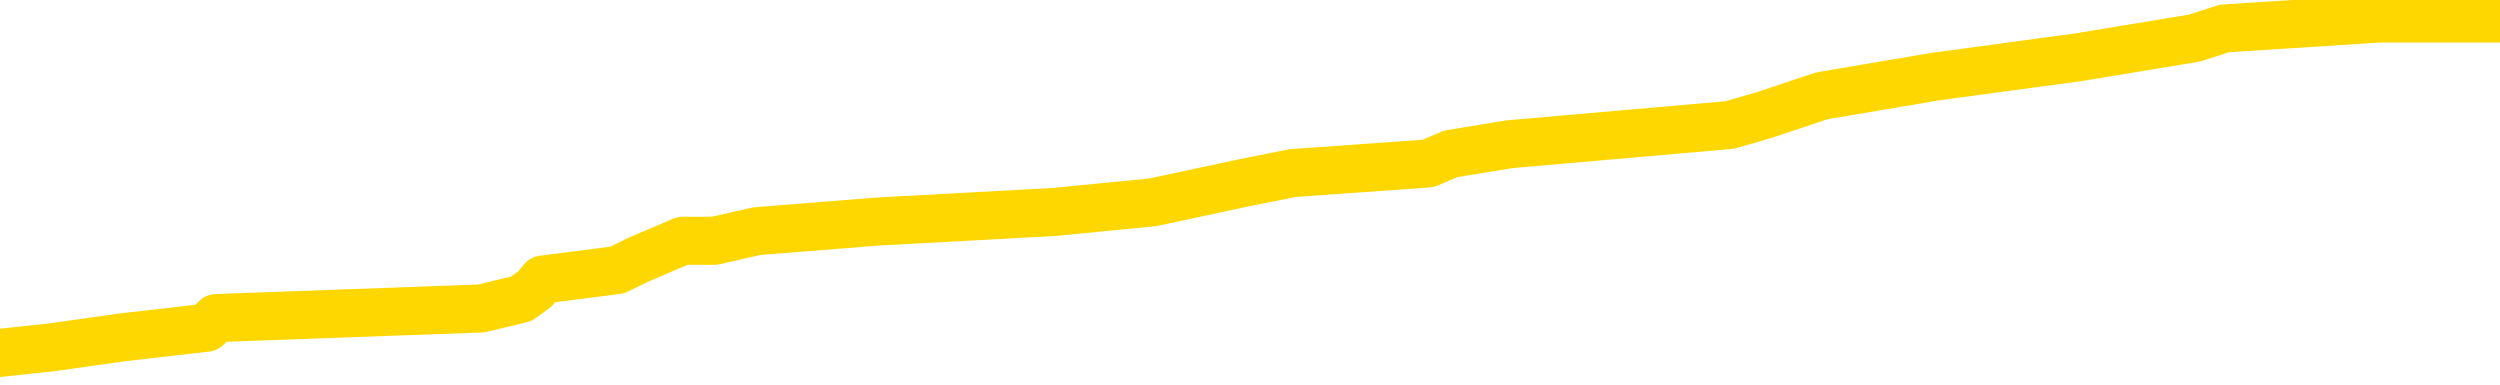 <svg xmlns="http://www.w3.org/2000/svg" version="1.1" viewBox="0 0 6500 1000">
	<path fill="none" stroke="gold" stroke-width="125" stroke-linecap="round" stroke-linejoin="round" d="M0 48906  L-543042 48906 L-542857 48880 L-542367 48830 L-542074 48805 L-541762 48755 L-541528 48730 L-541475 48679 L-541415 48629 L-541262 48604 L-541222 48554 L-541089 48529 L-540797 48504 L-540256 48504 L-539646 48479 L-539598 48479 L-538958 48453 L-538924 48453 L-538399 48453 L-538266 48428 L-537876 48378 L-537548 48328 L-537431 48278 L-537219 48227 L-536502 48227 L-535932 48202 L-535825 48202 L-535651 48177 L-535429 48127 L-535028 48102 L-535002 48051 L-534074 48001 L-533987 47951 L-533904 47901 L-533834 47851 L-533537 47825 L-533385 47775 L-531495 47800 L-531394 47800 L-531132 47800 L-530838 47825 L-530697 47775 L-530448 47775 L-530412 47750 L-530254 47725 L-529790 47675 L-529537 47650 L-529325 47599 L-529074 47574 L-528725 47549 L-527798 47499 L-527704 47449 L-527293 47424 L-526122 47373 L-524933 47348 L-524841 47298 L-524814 47248 L-524548 47197 L-524249 47147 L-524120 47097 L-524082 47047 L-523268 47047 L-522884 47072 L-521823 47097 L-521762 47097 L-521497 47599 L-521026 48077 L-520833 48554 L-520570 49031 L-520233 49006 L-520097 48981 L-519642 48956 L-518898 48931 L-518881 48906 L-518716 48855 L-518647 48855 L-518131 48830 L-517103 48830 L-516906 48805 L-516418 48780 L-516056 48755 L-515647 48755 L-515262 48780 L-513558 48780 L-513460 48780 L-513388 48780 L-513327 48780 L-513143 48755 L-512806 48755 L-512166 48730 L-512089 48705 L-512027 48705 L-511841 48679 L-511761 48679 L-511584 48654 L-511565 48629 L-511335 48629 L-510947 48604 L-510058 48604 L-510019 48579 L-509931 48554 L-509903 48504 L-508895 48479 L-508746 48428 L-508721 48403 L-508588 48378 L-508549 48353 L-507290 48328 L-507233 48328 L-506693 48303 L-506640 48303 L-506594 48303 L-506199 48278 L-506059 48252 L-505859 48227 L-505712 48227 L-505548 48227 L-505271 48252 L-504912 48252 L-504360 48227 L-503715 48202 L-503456 48152 L-503303 48127 L-502902 48102 L-502861 48077 L-502741 48051 L-502679 48077 L-502665 48077 L-502571 48077 L-502278 48051 L-502127 47951 L-501796 47901 L-501719 47851 L-501643 47825 L-501416 47750 L-501350 47700 L-501122 47650 L-501069 47599 L-500905 47574 L-499899 47549 L-499716 47524 L-499165 47499 L-498772 47449 L-498374 47424 L-497524 47373 L-497446 47348 L-496867 47323 L-496425 47323 L-496184 47298 L-496027 47298 L-495626 47248 L-495606 47248 L-495161 47223 L-494756 47197 L-494620 47147 L-494444 47097 L-494308 47047 L-494058 46996 L-493058 46971 L-492976 46946 L-492840 46921 L-492802 46896 L-491912 46871 L-491696 46846 L-491253 46821 L-491136 46796 L-491079 46770 L-490403 46770 L-490302 46745 L-490273 46745 L-488932 46720 L-488526 46695 L-488486 46670 L-487558 46645 L-487460 46620 L-487327 46595 L-486923 46569 L-486896 46544 L-486803 46519 L-486587 46494 L-486176 46444 L-485022 46394 L-484731 46343 L-484702 46293 L-484094 46268 L-483844 46218 L-483824 46193 L-482895 46168 L-482844 46117 L-482721 46092 L-482704 46042 L-482548 46017 L-482372 45967 L-482236 45941 L-482179 45916 L-482071 45891 L-481986 45866 L-481753 45841 L-481678 45816 L-481370 45791 L-481252 45766 L-481082 45741 L-480991 45715 L-480888 45715 L-480865 45690 L-480788 45690 L-480690 45640 L-480323 45615 L-480218 45590 L-479715 45565 L-479263 45540 L-479225 45514 L-479201 45489 L-479160 45464 L-479031 45439 L-478931 45414 L-478489 45389 L-478207 45364 L-477614 45339 L-477484 45313 L-477210 45263 L-477057 45238 L-476904 45213 L-476819 45163 L-476741 45138 L-476555 45113 L-476504 45113 L-476477 45087 L-476397 45062 L-476374 45037 L-476091 44987 L-475487 44937 L-474491 44912 L-474193 44886 L-473460 44861 L-473215 44836 L-473125 44811 L-472548 44786 L-471850 44761 L-471097 44736 L-470779 44711 L-470396 44660 L-470319 44635 L-469684 44610 L-469499 44585 L-469411 44585 L-469282 44585 L-468969 44560 L-468919 44535 L-468777 44510 L-468756 44485 L-467788 44459 L-467243 44434 L-466764 44434 L-466703 44434 L-466380 44434 L-466358 44409 L-466296 44409 L-466086 44384 L-466009 44359 L-465954 44334 L-465932 44309 L-465892 44284 L-465877 44258 L-465120 44233 L-465103 44208 L-464304 44183 L-464151 44158 L-463246 44133 L-462740 44108 L-462510 44058 L-462469 44058 L-462354 44032 L-462177 44007 L-461423 44032 L-461288 44007 L-461124 43982 L-460806 43957 L-460630 43907 L-459608 43857 L-459585 43806 L-459333 43781 L-459120 43731 L-458486 43706 L-458249 43656 L-458216 43605 L-458038 43555 L-457958 43505 L-457868 43480 L-457803 43430 L-457363 43379 L-457340 43354 L-456799 43329 L-456543 43304 L-456048 43279 L-455171 43254 L-455134 43229 L-455081 43203 L-455040 43178 L-454923 43153 L-454647 43128 L-454439 43078 L-454242 43028 L-454219 42977 L-454169 42927 L-454130 42902 L-454052 42877 L-453454 42827 L-453394 42802 L-453291 42776 L-453136 42751 L-452504 42726 L-451824 42701 L-451521 42651 L-451174 42626 L-450977 42601 L-450928 42550 L-450608 42525 L-449980 42500 L-449834 42475 L-449797 42450 L-449739 42425 L-449663 42375 L-449422 42375 L-449333 42349 L-449239 42324 L-448945 42299 L-448811 42274 L-448751 42249 L-448714 42199 L-448442 42199 L-447436 42174 L-447260 42148 L-447210 42148 L-446917 42123 L-446724 42073 L-446391 42048 L-445885 42023 L-445323 41973 L-445308 41922 L-445291 41897 L-445191 41847 L-445076 41797 L-445037 41747 L-444999 41721 L-444934 41721 L-444906 41696 L-444767 41721 L-444474 41721 L-444424 41721 L-444319 41721 L-444054 41696 L-443589 41671 L-443445 41671 L-443390 41621 L-443333 41596 L-443142 41571 L-442777 41546 L-442562 41546 L-442368 41546 L-442310 41546 L-442251 41495 L-442097 41470 L-441827 41445 L-441398 41571 L-441382 41571 L-441305 41546 L-441241 41520 L-441111 41345 L-441088 41320 L-440804 41294 L-440756 41269 L-440701 41244 L-440239 41219 L-440200 41219 L-440160 41194 L-439969 41169 L-439489 41144 L-439002 41119 L-438985 41093 L-438947 41068 L-438691 41043 L-438614 40993 L-438384 40968 L-438368 40918 L-438073 40867 L-437631 40842 L-437184 40817 L-436679 40792 L-436526 40767 L-436239 40742 L-436199 40692 L-435868 40666 L-435646 40641 L-435129 40591 L-435053 40566 L-434805 40516 L-434611 40465 L-434551 40440 L-433774 40415 L-433701 40415 L-433470 40390 L-433453 40390 L-433391 40365 L-433196 40340 L-432732 40340 L-432708 40315 L-432579 40315 L-431278 40315 L-431261 40315 L-431184 40290 L-431091 40290 L-430873 40290 L-430721 40265 L-430543 40290 L-430489 40315 L-430202 40340 L-430162 40340 L-429792 40340 L-429352 40340 L-429169 40340 L-428848 40315 L-428553 40315 L-428107 40265 L-428035 40239 L-427573 40189 L-427135 40164 L-426953 40139 L-425499 40089 L-425367 40064 L-424910 40013 L-424684 39988 L-424297 39938 L-423781 39888 L-422827 39837 L-422033 39787 L-421358 39762 L-420933 39712 L-420621 39687 L-420391 39611 L-419708 39536 L-419695 39461 L-419485 39360 L-419463 39335 L-419289 39285 L-418339 39260 L-418071 39209 L-417255 39184 L-416945 39134 L-416907 39109 L-416850 39059 L-416233 39034 L-415595 38983 L-413969 38958 L-413295 38933 L-412653 38933 L-412576 38933 L-412519 38933 L-412484 38933 L-412455 38908 L-412343 38858 L-412326 38833 L-412303 38808 L-412149 38782 L-412096 38732 L-412018 38707 L-411899 38682 L-411801 38657 L-411684 38632 L-411414 38582 L-411144 38556 L-411127 38506 L-410927 38481 L-410780 38431 L-410553 38406 L-410419 38381 L-410111 38355 L-410051 38330 L-409698 38280 L-409349 38255 L-409248 38230 L-409184 38180 L-409124 38154 L-408739 38104 L-408358 38079 L-408254 38054 L-407994 38029 L-407723 37979 L-407564 37954 L-407531 37928 L-407469 37903 L-407328 37878 L-407144 37853 L-407100 37828 L-406811 37828 L-406795 37803 L-406562 37803 L-406501 37778 L-406463 37778 L-405883 37753 L-405749 37727 L-405726 37627 L-405708 37451 L-405690 37250 L-405674 37049 L-405650 36848 L-405634 36698 L-405612 36522 L-405596 36346 L-405573 36245 L-405556 36145 L-405534 36070 L-405517 36019 L-405469 35944 L-405396 35869 L-405362 35743 L-405338 35643 L-405302 35542 L-405261 35442 L-405224 35391 L-405208 35291 L-405184 35216 L-405147 35165 L-405130 35090 L-405107 35040 L-405089 34989 L-405070 34939 L-405054 34889 L-405025 34814 L-404999 34738 L-404954 34713 L-404937 34663 L-404895 34638 L-404847 34588 L-404777 34537 L-404761 34487 L-404745 34437 L-404683 34412 L-404644 34387 L-404605 34361 L-404439 34336 L-404374 34311 L-404358 34286 L-404313 34236 L-404255 34211 L-404042 34186 L-404009 34161 L-403967 34135 L-403889 34110 L-403351 34085 L-403273 34060 L-403169 34010 L-403080 33985 L-402904 33960 L-402553 33934 L-402397 33909 L-401960 33884 L-401803 33859 L-401673 33834 L-400969 33784 L-400768 33759 L-399808 33708 L-399325 33683 L-399226 33683 L-399134 33658 L-398889 33633 L-398816 33608 L-398373 33558 L-398277 33533 L-398262 33507 L-398246 33482 L-398221 33457 L-397755 33432 L-397538 33407 L-397398 33382 L-397104 33357 L-397016 33332 L-396974 33306 L-396945 33281 L-396772 33256 L-396713 33231 L-396637 33206 L-396556 33181 L-396487 33181 L-396177 33156 L-396092 33131 L-395878 33106 L-395843 33080 L-395160 33055 L-395061 33030 L-394856 33005 L-394810 32980 L-394531 32955 L-394469 32930 L-394452 32879 L-394374 32854 L-394066 32804 L-394042 32779 L-393988 32729 L-393965 32704 L-393842 32678 L-393707 32628 L-393462 32603 L-393337 32603 L-392690 32578 L-392674 32578 L-392649 32578 L-392469 32528 L-392393 32503 L-392301 32478 L-391873 32452 L-391457 32427 L-391064 32377 L-390986 32352 L-390967 32327 L-390603 32302 L-390367 32277 L-390139 32251 L-389826 32226 L-389748 32201 L-389667 32151 L-389489 32101 L-389473 32076 L-389208 32025 L-389128 32000 L-388898 31975 L-388672 31950 L-388356 31950 L-388181 31925 L-387820 31925 L-387428 31900 L-387359 31850 L-387295 31824 L-387154 31774 L-387103 31749 L-387001 31699 L-386499 31674 L-386302 31649 L-386055 31623 L-385870 31598 L-385570 31573 L-385494 31548 L-385328 31498 L-384444 31473 L-384415 31423 L-384292 31372 L-383713 31347 L-383635 31322 L-382922 31322 L-382610 31322 L-382397 31322 L-382380 31322 L-381994 31322 L-381469 31272 L-381023 31247 L-380693 31222 L-380540 31196 L-380214 31196 L-380036 31171 L-379954 31171 L-379748 31121 L-379573 31096 L-378644 31071 L-377754 31046 L-377715 31021 L-377487 31021 L-377108 30995 L-376321 30970 L-376086 30945 L-376010 30920 L-375653 30895 L-375081 30845 L-374814 30820 L-374428 30795 L-374324 30795 L-374154 30795 L-373536 30795 L-373324 30795 L-373016 30795 L-372963 30769 L-372836 30744 L-372783 30719 L-372663 30694 L-372327 30644 L-371368 30619 L-371237 30568 L-371035 30543 L-370404 30518 L-370092 30493 L-369679 30468 L-369651 30443 L-369506 30418 L-369086 30393 L-367753 30393 L-367706 30367 L-367578 30317 L-367561 30292 L-366983 30242 L-366777 30217 L-366748 30192 L-366707 30167 L-366649 30141 L-366612 30116 L-366533 30091 L-366391 30066 L-365936 30041 L-365818 30016 L-365533 29991 L-365160 29966 L-365064 29940 L-364737 29915 L-364383 29890 L-364213 29865 L-364165 29840 L-364056 29815 L-363967 29790 L-363939 29765 L-363863 29714 L-363560 29689 L-363526 29639 L-363454 29614 L-363086 29589 L-362751 29564 L-362670 29564 L-362450 29539 L-362279 29513 L-362251 29488 L-361754 29463 L-361205 29413 L-360324 29388 L-360226 29338 L-360149 29312 L-359874 29287 L-359627 29237 L-359553 29212 L-359491 29162 L-359373 29137 L-359330 29112 L-359220 29086 L-359143 29036 L-358443 29011 L-358197 28986 L-358157 28961 L-358001 28936 L-357402 28936 L-357175 28936 L-357083 28936 L-356608 28936 L-356010 28885 L-355491 28860 L-355470 28835 L-355324 28810 L-355004 28810 L-354462 28810 L-354230 28810 L-354060 28810 L-353573 28785 L-353346 28760 L-353261 28735 L-352915 28710 L-352589 28710 L-352066 28685 L-351738 28659 L-351138 28634 L-350940 28584 L-350888 28559 L-350848 28534 L-350567 28509 L-349882 28458 L-349572 28433 L-349547 28383 L-349356 28358 L-349133 28333 L-349047 28308 L-348383 28257 L-348359 28232 L-348137 28182 L-347807 28157 L-347455 28107 L-347251 28082 L-347018 28031 L-346760 28006 L-346570 27956 L-346523 27931 L-346296 27906 L-346262 27881 L-346105 27856 L-345891 27830 L-345718 27805 L-345626 27780 L-345349 27755 L-345105 27730 L-344790 27705 L-344364 27705 L-344326 27705 L-343843 27705 L-343610 27705 L-343398 27680 L-343172 27655 L-342622 27655 L-342375 27629 L-341541 27629 L-341485 27604 L-341463 27579 L-341305 27554 L-340844 27529 L-340803 27504 L-340463 27454 L-340330 27429 L-340107 27403 L-339535 27378 L-339063 27353 L-338868 27328 L-338676 27303 L-338486 27278 L-338384 27253 L-338016 27228 L-337970 27202 L-337888 27177 L-336595 27152 L-336547 27127 L-336278 27127 L-336133 27127 L-335582 27127 L-335465 27102 L-335384 27077 L-335024 27052 L-334801 27027 L-334520 27002 L-334190 26951 L-333682 26926 L-333570 26901 L-333491 26876 L-333327 26851 L-333032 26851 L-332564 26851 L-332367 26876 L-332317 26876 L-331667 26851 L-331545 26826 L-331091 26826 L-331055 26801 L-330587 26775 L-330476 26750 L-330460 26725 L-330244 26725 L-330063 26700 L-329531 26700 L-328502 26700 L-328302 26675 L-327844 26650 L-326896 26600 L-326797 26574 L-326443 26524 L-326382 26499 L-326368 26474 L-326332 26449 L-325963 26424 L-325843 26399 L-325601 26374 L-325437 26348 L-325250 26323 L-325129 26298 L-324058 26248 L-323200 26223 L-322988 26173 L-322891 26147 L-322717 26097 L-322383 26072 L-322312 26047 L-322254 26022 L-322079 26022 L-321690 25997 L-321454 25972 L-321343 25946 L-321226 25921 L-320245 25896 L-320220 25871 L-319626 25821 L-319593 25821 L-319444 25796 L-319160 25771 L-318248 25771 L-317302 25771 L-317149 25746 L-317047 25746 L-316915 25720 L-316772 25695 L-316746 25670 L-316631 25645 L-316413 25620 L-315732 25595 L-315602 25570 L-315299 25545 L-315059 25494 L-314726 25469 L-314088 25444 L-313745 25394 L-313683 25369 L-313528 25369 L-312606 25369 L-312136 25369 L-312092 25369 L-312079 25344 L-312038 25319 L-312016 25293 L-311989 25268 L-311845 25243 L-311423 25218 L-311087 25218 L-310896 25193 L-310468 25193 L-310280 25168 L-309891 25118 L-309357 25092 L-308984 25067 L-308962 25067 L-308713 25042 L-308594 25017 L-308518 24992 L-308383 24967 L-308343 24942 L-308263 24917 L-307869 24891 L-307373 24866 L-307261 24816 L-307088 24791 L-306780 24766 L-306332 24741 L-306009 24716 L-305867 24665 L-305440 24615 L-305287 24565 L-305231 24515 L-304417 24490 L-304398 24464 L-304026 24439 L-303969 24439 L-302840 24414 L-302772 24414 L-302214 24389 L-302019 24364 L-301883 24339 L-301649 24314 L-301302 24289 L-301268 24238 L-301233 24213 L-301164 24163 L-300815 24138 L-300643 24113 L-300158 24088 L-300142 24063 L-299817 24037 L-299659 24012 L-298519 23962 L-298494 23937 L-298302 23887 L-298108 23862 L-297858 23836 L-297841 23811 L-296821 23786 L-296523 23761 L-296448 23736 L-296312 23686 L-296136 23661 L-295559 23610 L-295344 23585 L-295280 23560 L-295149 23535 L-295112 23485 L-294589 23460 L-294451 33357 L-294437 33357 L-294414 33357 L-294393 33357 L-294166 23435 L-293390 23435 L-293349 23435 L-292981 23435 L-292903 23409 L-292851 23384 L-292178 23359 L-291435 23334 L-291011 23334 L-290563 23309 L-289501 23284 L-289189 23234 L-288779 23234 L-288707 23208 L-288183 23208 L-288088 23208 L-288071 23208 L-287626 23183 L-287440 23133 L-286660 23083 L-285988 23058 L-285576 22982 L-285344 22932 L-285203 22907 L-285122 22857 L-285102 22832 L-285025 22832 L-284897 22807 L-284580 22832 L-284356 22832 L-284031 22807 L-283969 22807 L-283599 22807 L-283566 22807 L-283357 22807 L-282690 22807 L-282612 22807 L-282454 22756 L-282344 22756 L-282017 22731 L-281862 22706 L-281521 22706 L-281464 22656 L-281126 22606 L-280922 22581 L-280869 22530 L-279493 22505 L-279363 22480 L-278930 22455 L-278609 22430 L-277782 22380 L-277658 22354 L-276928 22304 L-276772 22254 L-276731 22229 L-276677 22204 L-276654 22179 L-276540 22153 L-276244 22128 L-275954 22103 L-275899 22078 L-275779 22053 L-275748 22028 L-275649 22003 L-275205 22003 L-275053 21978 L-274218 21978 L-273676 21953 L-273341 21953 L-273326 21927 L-273250 21902 L-273134 21877 L-272939 21852 L-272675 21827 L-271840 21802 L-271744 21777 L-271223 21752 L-271181 21726 L-271081 21701 L-270253 21701 L-270118 21676 L-269779 21676 L-269225 21651 L-268846 21626 L-268683 21601 L-268373 21576 L-267560 21551 L-267254 21525 L-266986 21525 L-266664 21525 L-266343 21551 L-266068 21551 L-265239 21500 L-265144 21475 L-265052 21400 L-264947 21325 L-264560 21249 L-264080 21199 L-264064 21174 L-263945 21149 L-263577 21098 L-263482 21073 L-262648 21023 L-262571 20998 L-262272 20973 L-262181 20948 L-261774 20898 L-261664 20847 L-260964 20822 L-260491 20797 L-260431 20772 L-260212 20722 L-259939 20697 L-259826 20671 L-258798 20646 L-258412 20621 L-258392 20596 L-258059 20571 L-257814 20546 L-257381 20521 L-257271 20496 L-257153 20470 L-256702 20420 L-256111 20395 L-255775 20370 L-253882 20345 L-253768 20295 L-253556 20270 L-252238 20244 L-252131 14593 L-252066 9016 L-252029 3867 L-251968 3867 L-251468 9468 L-250793 14994 L-250771 20094 L-250501 20043 L-249532 20043 L-248843 20018 L-248681 19993 L-248140 19968 L-248051 19943 L-247031 19918 L-246084 19868 L-245718 19893 L-245615 19918 L-245027 19918 L-244968 19918 L-244867 19893 L-244427 19843 L-244319 19817 L-243878 19792 L-242878 19717 L-242621 19642 L-242519 19566 L-242388 19516 L-242022 19466 L-241441 19415 L-241410 19390 L-241095 19365 L-239112 19340 L-238996 19315 L-238928 19315 L-238570 19290 L-236951 19265 L-236773 19265 L-236629 19265 L-235807 19290 L-235754 19315 L-235699 19315 L-235265 19315 L-234285 19340 L-234211 19340 L-233126 19315 L-232913 19315 L-232197 19265 L-231809 19240 L-231590 19189 L-231270 19139 L-230776 19089 L-230649 19064 L-230420 19014 L-230187 18963 L-230128 18938 L-229839 18913 L-229567 18863 L-228537 18838 L-226872 18813 L-226453 18787 L-226315 18762 L-226159 18762 L-225854 18737 L-225626 18687 L-225467 18662 L-225308 18612 L-225139 18561 L-225091 18536 L-225038 18511 L-225016 18511 L-224630 18486 L-224381 18486 L-224110 18486 L-223949 18486 L-223860 18486 L-222201 18486 L-222036 18511 L-221656 18486 L-221196 18486 L-220586 18436 L-219493 18411 L-219062 18386 L-219031 18360 L-218968 18335 L-218951 18310 L-217247 18285 L-217205 18260 L-216739 18235 L-216552 18210 L-216520 18160 L-215924 18134 L-215875 18109 L-215552 18084 L-215501 18059 L-215291 18034 L-215273 18009 L-215007 17959 L-214954 17933 L-214485 17908 L-213974 17858 L-213896 17858 L-213602 17833 L-213585 17808 L-213547 17783 L-213475 17758 L-213318 17732 L-212372 17732 L-212316 17732 L-211795 17732 L-211602 17707 L-211501 17707 L-211276 17682 L-210766 17682 L-210378 18360 L-210308 18360 L-209960 18335 L-209603 18310 L-208474 17582 L-208422 17532 L-208196 17506 L-208163 17481 L-208038 17431 L-207939 17431 L-207674 17431 L-206934 17456 L-206355 17456 L-206062 17456 L-205356 17456 L-205177 17431 L-205154 17431 L-204518 17406 L-204207 17381 L-203810 17381 L-203781 17356 L-203760 17331 L-203606 17305 L-202921 17305 L-202904 17305 L-202565 17305 L-202292 17280 L-202255 17255 L-202199 17205 L-202177 17180 L-202105 17155 L-201773 17130 L-201667 17104 L-201638 17054 L-201440 17029 L-201287 17004 L-200419 16979 L-199856 16929 L-199840 16929 L-199739 16904 L-199637 16929 L-199490 16929 L-199412 16929 L-199374 16904 L-199319 16878 L-199245 16853 L-199101 16828 L-198619 16828 L-198214 16803 L-197348 16828 L-197328 16828 L-197070 16828 L-196994 16828 L-196965 16803 L-196954 16753 L-196937 16728 L-196644 16703 L-196605 16677 L-196533 16652 L-196459 16627 L-196254 16602 L-196094 16527 L-195793 16451 L-195716 16351 L-195698 16276 L-195482 16225 L-195251 16225 L-195141 16250 L-194771 16276 L-194613 16276 L-194381 16276 L-194213 16276 L-194068 16250 L-193936 16225 L-192660 16175 L-192256 16125 L-192196 16100 L-192079 16049 L-191654 16024 L-191638 15974 L-191576 15949 L-191303 15899 L-191191 15874 L-190908 15823 L-190631 15798 L-190206 15748 L-190184 15723 L-190105 15698 L-189980 15673 L-189393 15648 L-189002 15622 L-188667 15597 L-188077 15572 L-187975 15572 L-187805 15547 L-187669 15547 L-186841 15522 L-185656 15497 L-185619 15472 L-185564 15472 L-185343 15447 L-185138 15447 L-184984 15447 L-184727 15422 L-184651 15396 L-184108 15371 L-184071 15346 L-183823 15321 L-183435 15296 L-182610 15271 L-182251 15246 L-181941 15246 L-181683 15221 L-181459 15195 L-181053 15170 L-180936 15145 L-180753 15120 L-180700 15120 L-180511 15095 L-180341 15070 L-180312 15045 L-180032 15020 L-179721 14994 L-179583 14969 L-179273 14944 L-179079 14944 L-179064 14919 L-178345 14919 L-178211 14869 L-177913 14844 L-177823 14819 L-177222 14819 L-177184 14794 L-177106 14768 L-176485 14743 L-176334 14693 L-176293 14668 L-175982 14643 L-175791 14618 L-175598 14567 L-175542 14517 L-175233 14492 L-175181 14467 L-175127 14492 L-175101 14492 L-174976 14492 L-174165 14467 L-174089 14442 L-173548 14417 L-173279 14392 L-172620 14366 L-171712 14341 L-171471 14316 L-170939 14291 L-170722 14266 L-169614 14291 L-169564 14291 L-168788 14291 L-168241 14266 L-168129 14241 L-167977 14191 L-167921 14166 L-167756 14140 L-167379 14115 L-166931 14090 L-166876 14065 L-166722 14040 L-166042 14015 L-165822 13990 L-165304 13965 L-164455 13914 L-164439 13889 L-162648 13864 L-162094 13839 L-161977 13814 L-160971 13789 L-160934 13764 L-160701 13764 L-160609 13764 L-160569 13764 L-160237 13739 L-159885 13713 L-159620 13663 L-159333 13638 L-159022 13588 L-158768 13538 L-158675 13512 L-158184 13487 L-157977 13462 L-157412 13437 L-157297 13462 L-156946 13437 L-156895 13437 L-156854 13437 L-156251 13387 L-155517 13337 L-154936 13286 L-154700 13236 L-154160 13161 L-154008 13111 L-153506 13085 L-153296 13035 L-153273 13035 L-153214 13010 L-152252 13010 L-152074 12985 L-151632 12960 L-151608 12910 L-151453 12884 L-151371 12884 L-151221 12910 L-150574 12910 L-150524 12884 L-149405 12859 L-148420 12834 L-148359 12809 L-147638 12784 L-146773 12759 L-146395 12734 L-146176 12734 L-145416 12709 L-145364 12683 L-145055 12633 L-144204 12633 L-144010 12608 L-143834 12583 L-143609 12583 L-143483 12558 L-143291 12558 L-143058 12533 L-142889 12558 L-142602 12533 L-142323 12533 L-142240 12508 L-142069 12483 L-142053 12432 L-141899 12407 L-141859 12382 L-141084 12357 L-141007 12357 L-140775 12307 L-140348 12282 L-140003 12256 L-139420 12231 L-139151 12231 L-138892 12231 L-138763 12181 L-138746 12156 L-138633 12131 L-138609 12106 L-138375 12081 L-138339 12056 L-137023 12056 L-136967 12030 L-136288 11980 L-135715 11980 L-135590 11980 L-135437 11980 L-135360 11980 L-135048 11930 L-134775 11905 L-134686 11855 L-134584 11855 L-133656 11829 L-133580 11829 L-133216 11829 L-133191 11804 L-133155 11779 L-132379 11729 L-132287 11704 L-132147 11679 L-131746 11654 L-131484 11654 L-131241 11679 L-131026 11654 L-130946 11654 L-130870 11654 L-130793 11654 L-130606 11679 L-130540 11679 L-130290 11679 L-130235 11654 L-130098 11628 L-130018 11578 L-129905 11553 L-129682 11528 L-129517 11503 L-129476 11478 L-129307 11453 L-128936 11428 L-128921 11402 L-128805 11377 L-128084 11352 L-128048 11327 L-127915 11327 L-127567 11302 L-127156 11302 L-127120 11302 L-127042 11277 L-127003 11252 L-126639 11227 L-126434 11201 L-126419 11176 L-126074 11151 L-125726 11151 L-125400 11151 L-125298 11126 L-125145 11126 L-124951 11101 L-124719 11101 L-124627 11101 L-124471 11101 L-124394 11101 L-124353 11076 L-124240 11051 L-124216 11026 L-123966 11026 L-123827 10975 L-123249 10900 L-122421 10850 L-121933 10800 L-121812 10774 L-121773 10749 L-121760 10724 L-121608 10674 L-121507 10624 L-121274 10599 L-120884 10548 L-120580 10523 L-120564 10498 L-120393 10473 L-120155 10423 L-119558 10423 L-118955 10398 L-118915 10398 L-118874 10398 L-118721 10373 L-118668 10347 L-118606 10322 L-118538 10297 L-118483 10247 L-118458 10222 L-118411 10197 L-118316 10146 L-118179 10121 L-118026 10096 L-117894 10071 L-117853 10071 L-117817 10046 L-117755 10021 L-117482 9971 L-117168 9945 L-117127 9895 L-117042 9870 L-116864 9845 L-116627 9820 L-116269 9795 L-116239 9770 L-115670 9745 L-115547 9719 L-115311 9694 L-115289 9694 L-115007 9669 L-114722 9669 L-114466 9669 L-113894 9644 L-113598 9619 L-113522 9594 L-112823 9569 L-112745 9544 L-112710 9518 L-112684 9493 L-112632 9443 L-112438 9418 L-112298 9368 L-112262 9343 L-112222 9318 L-111626 9292 L-111394 9267 L-111111 9443 L-111056 9594 L-110982 9770 L-110904 9920 L-110668 9870 L-110424 9845 L-110289 9820 L-110182 9795 L-110102 9770 L-109715 9719 L-109588 9694 L-109436 9669 L-109398 9644 L-109252 9619 L-109031 9594 L-108857 9569 L-108788 9544 L-107966 9493 L-107950 9493 L-107655 9468 L-106868 9443 L-106558 9443 L-106412 9418 L-106184 9393 L-105983 9343 L-105046 9318 L-105009 9292 L-104986 9267 L-104946 9217 L-104677 9192 L-104080 9167 L-104017 9142 L-103981 9117 L-103964 9091 L-103269 9091 L-103068 9091 L-103036 9091 L-102703 9091 L-102595 9066 L-101970 9016 L-101466 8991 L-101429 8941 L-100987 8941 L-100890 8916 L-100732 8916 L-100418 8916 L-100406 8916 L-99966 8941 L-99484 8966 L-99355 8966 L-99035 8966 L-98967 8941 L-98662 8941 L-98487 8916 L-98293 8890 L-98050 8840 L-97852 8790 L-97827 8740 L-97249 8715 L-97179 8690 L-96769 8664 L-96715 8639 L-96669 8614 L-96305 8589 L-96158 8564 L-95953 8539 L-95857 8539 L-95702 8514 L-95640 8489 L-95492 8438 L-95392 8413 L-94835 8413 L-94813 8463 L-94641 8489 L-94099 8514 L-94038 8514 L-93984 8463 L-93955 8413 L-93884 8388 L-93868 8338 L-93804 8313 L-93768 8262 L-93613 8237 L-93287 8212 L-92721 8187 L-92707 8162 L-92645 8112 L-92543 8062 L-92497 8062 L-92255 8036 L-91832 8036 L-91678 8036 L-89936 7986 L-89394 7961 L-88451 7936 L-88042 7911 L-87501 7861 L-87304 7835 L-87136 7810 L-86840 7785 L-86725 7760 L-86710 7760 L-86555 7735 L-86415 7710 L-86339 7660 L-86207 7660 L-85859 7660 L-85488 7685 L-84890 7685 L-84714 7685 L-84558 7660 L-84289 7635 L-84138 7635 L-83847 7710 L-83823 7760 L-83740 7810 L-83512 7861 L-82813 7835 L-82686 7810 L-82255 7785 L-82161 7760 L-80956 7760 L-80907 7735 L-80613 7735 L-80210 7710 L-79934 7660 L-79915 7635 L-79797 7609 L-79721 7584 L-79539 7559 L-79059 7534 L-78608 7484 L-78198 7459 L-78167 7434 L-77749 7408 L-77635 7408 L-77517 7408 L-77502 7408 L-77307 7383 L-77286 7333 L-77054 7308 L-76610 7283 L-76291 7233 L-75826 7233 L-75661 7207 L-75506 7182 L-75350 7182 L-74897 7182 L-74578 7182 L-74523 7207 L-74152 7207 L-74114 7233 L-73787 7233 L-73671 7207 L-73572 7182 L-73246 7132 L-72859 7107 L-72598 7082 L-72240 7032 L-71983 7007 L-69813 6981 L-69764 6956 L-69741 6931 L-69330 6931 L-69268 6931 L-69198 6956 L-68967 6956 L-68656 6931 L-68353 6881 L-68309 6856 L-68001 6831 L-67868 6806 L-67651 6780 L-66939 6755 L-66784 6755 L-66646 6730 L-66497 6730 L-66476 6730 L-66282 6705 L-66256 6680 L-66165 6655 L-66143 6630 L-66127 6605 L-66027 6580 L-65098 6554 L-64640 6554 L-63548 6504 L-63126 6504 L-62722 6479 L-62683 6454 L-62430 6429 L-61655 6379 L-61639 6353 L-61614 6328 L-61421 6303 L-60685 6278 L-60416 6253 L-60375 6228 L-59976 6178 L-59951 6152 L-59162 6127 L-58482 6102 L-57111 6077 L-56841 6052 L-56792 6027 L-56255 5977 L-56222 5952 L-56120 5901 L-55797 5876 L-55717 5851 L-55448 5851 L-54535 5826 L-54397 5826 L-54148 5776 L-53603 5776 L-53180 5751 L-52987 5725 L-52972 5725 L-52834 5675 L-52740 5650 L-52613 5625 L-52353 5600 L-52328 5550 L-52237 5524 L-51927 5499 L-51866 5474 L-51749 5474 L-51400 5474 L-50589 5474 L-50358 5424 L-49529 5424 L-49297 5374 L-49080 5349 L-48561 5349 L-47923 5324 L-47507 5298 L-47185 5273 L-46704 5248 L-46278 5248 L-46217 5223 L-45869 5223 L-45828 5198 L-45814 5173 L-45715 5123 L-45669 5123 L-45184 5097 L-44383 5097 L-44048 5097 L-42967 5072 L-42487 5047 L-42464 5022 L-42324 4997 L-41769 4972 L-41072 4947 L-40763 4922 L-40541 4897 L-40436 4871 L-40334 4821 L-39662 4796 L-39568 4771 L-39546 4771 L-39469 4746 L-39291 4746 L-39119 4746 L-38938 4721 L-38925 4696 L-38849 4670 L-38684 4645 L-38170 4620 L-38154 4595 L-38013 4595 L-37651 4570 L-37626 4570 L-37496 4545 L-37471 4520 L-37109 4495 L-36584 4444 L-36490 4419 L-36274 4369 L-36181 4344 L-36156 4319 L-35692 4294 L-35615 4294 L-35213 4269 L-34762 4269 L-33511 4243 L-33472 4218 L-33040 4193 L-33008 4168 L-32288 4143 L-32112 4118 L-31977 4093 L-31670 4068 L-31615 4042 L-31590 3992 L-31574 3942 L-31399 3917 L-31210 3892 L-30702 3892 L-30328 3691 L-29990 3465 L-29951 3264 L-29232 3088 L-29139 3063 L-29100 3038 L-28559 3038 L-28535 3013 L-28133 2987 L-27707 2962 L-27436 2962 L-27257 2937 L-27011 2887 L-26987 2862 L-26931 2812 L-26314 2786 L-25811 2761 L-25424 2761 L-24805 2786 L-24589 2786 L-24434 2812 L-23142 2761 L-23042 2736 L-22600 2686 L-22269 2661 L-21968 2611 L-21726 2586 L-20991 2535 L-20412 2510 L-19582 2485 L-19482 2460 L-18924 2435 L-18786 2410 L-17145 2385 L-17084 2385 L-16990 2385 L-16023 2385 L-15845 2359 L-15558 2359 L-15341 2359 L-15262 2334 L-14991 2334 L-14876 2309 L-14723 2284 L-14412 2259 L-14334 2234 L-14243 2234 L-14166 2209 L-14050 2209 L-13870 2184 L-13778 2159 L-13740 2133 L-13237 2133 L-13019 2108 L-12889 2108 L-12734 2083 L-12679 2058 L-12555 2058 L-12170 2033 L-11661 2008 L-11589 1983 L-11109 1958 L-11032 1932 L-10931 1932 L-10698 1907 L-10233 1907 L-10003 1907 L-9987 1907 L-9755 1907 L-9600 1907 L-9539 1907 L-9346 1882 L-9075 1832 L-8323 1807 L-7370 1807 L-7334 1782 L-7109 1782 L-6669 1782 L-6389 1731 L-6040 1706 L-4971 1681 L-4043 1681 L-3912 1681 L-3866 1681 L-3796 1656 L-3642 1656 L-3564 1606 L-3391 1556 L-2956 1505 L-2752 1480 L-2692 1430 L-2109 1405 L-1955 1355 L-1839 1330 L-1799 1304 L-1629 1279 L-1492 1254 L-1282 1204 L-1204 1179 L-1181 1154 L-972 1103 L-562 1078 L-538 1053 L-314 1028 L-169 1003 L-134 978 L-121 953 L-98 928 L134 903 L319 877 L537 852 L562 827 L1251 802 L1355 777 L1390 752 L1411 727 L1605 702 L1658 676 L1775 626 L1857 626 L1968 601 L2282 576 L2742 551 L2997 526 L3231 476 L3361 450 L3713 425 L3772 400 L3925 375 L4497 325 L4584 300 L4737 249 L5033 199 L5403 149 L5706 99 L5783 74 L6187 48 L6355 48 L6500 48" />
</svg>
